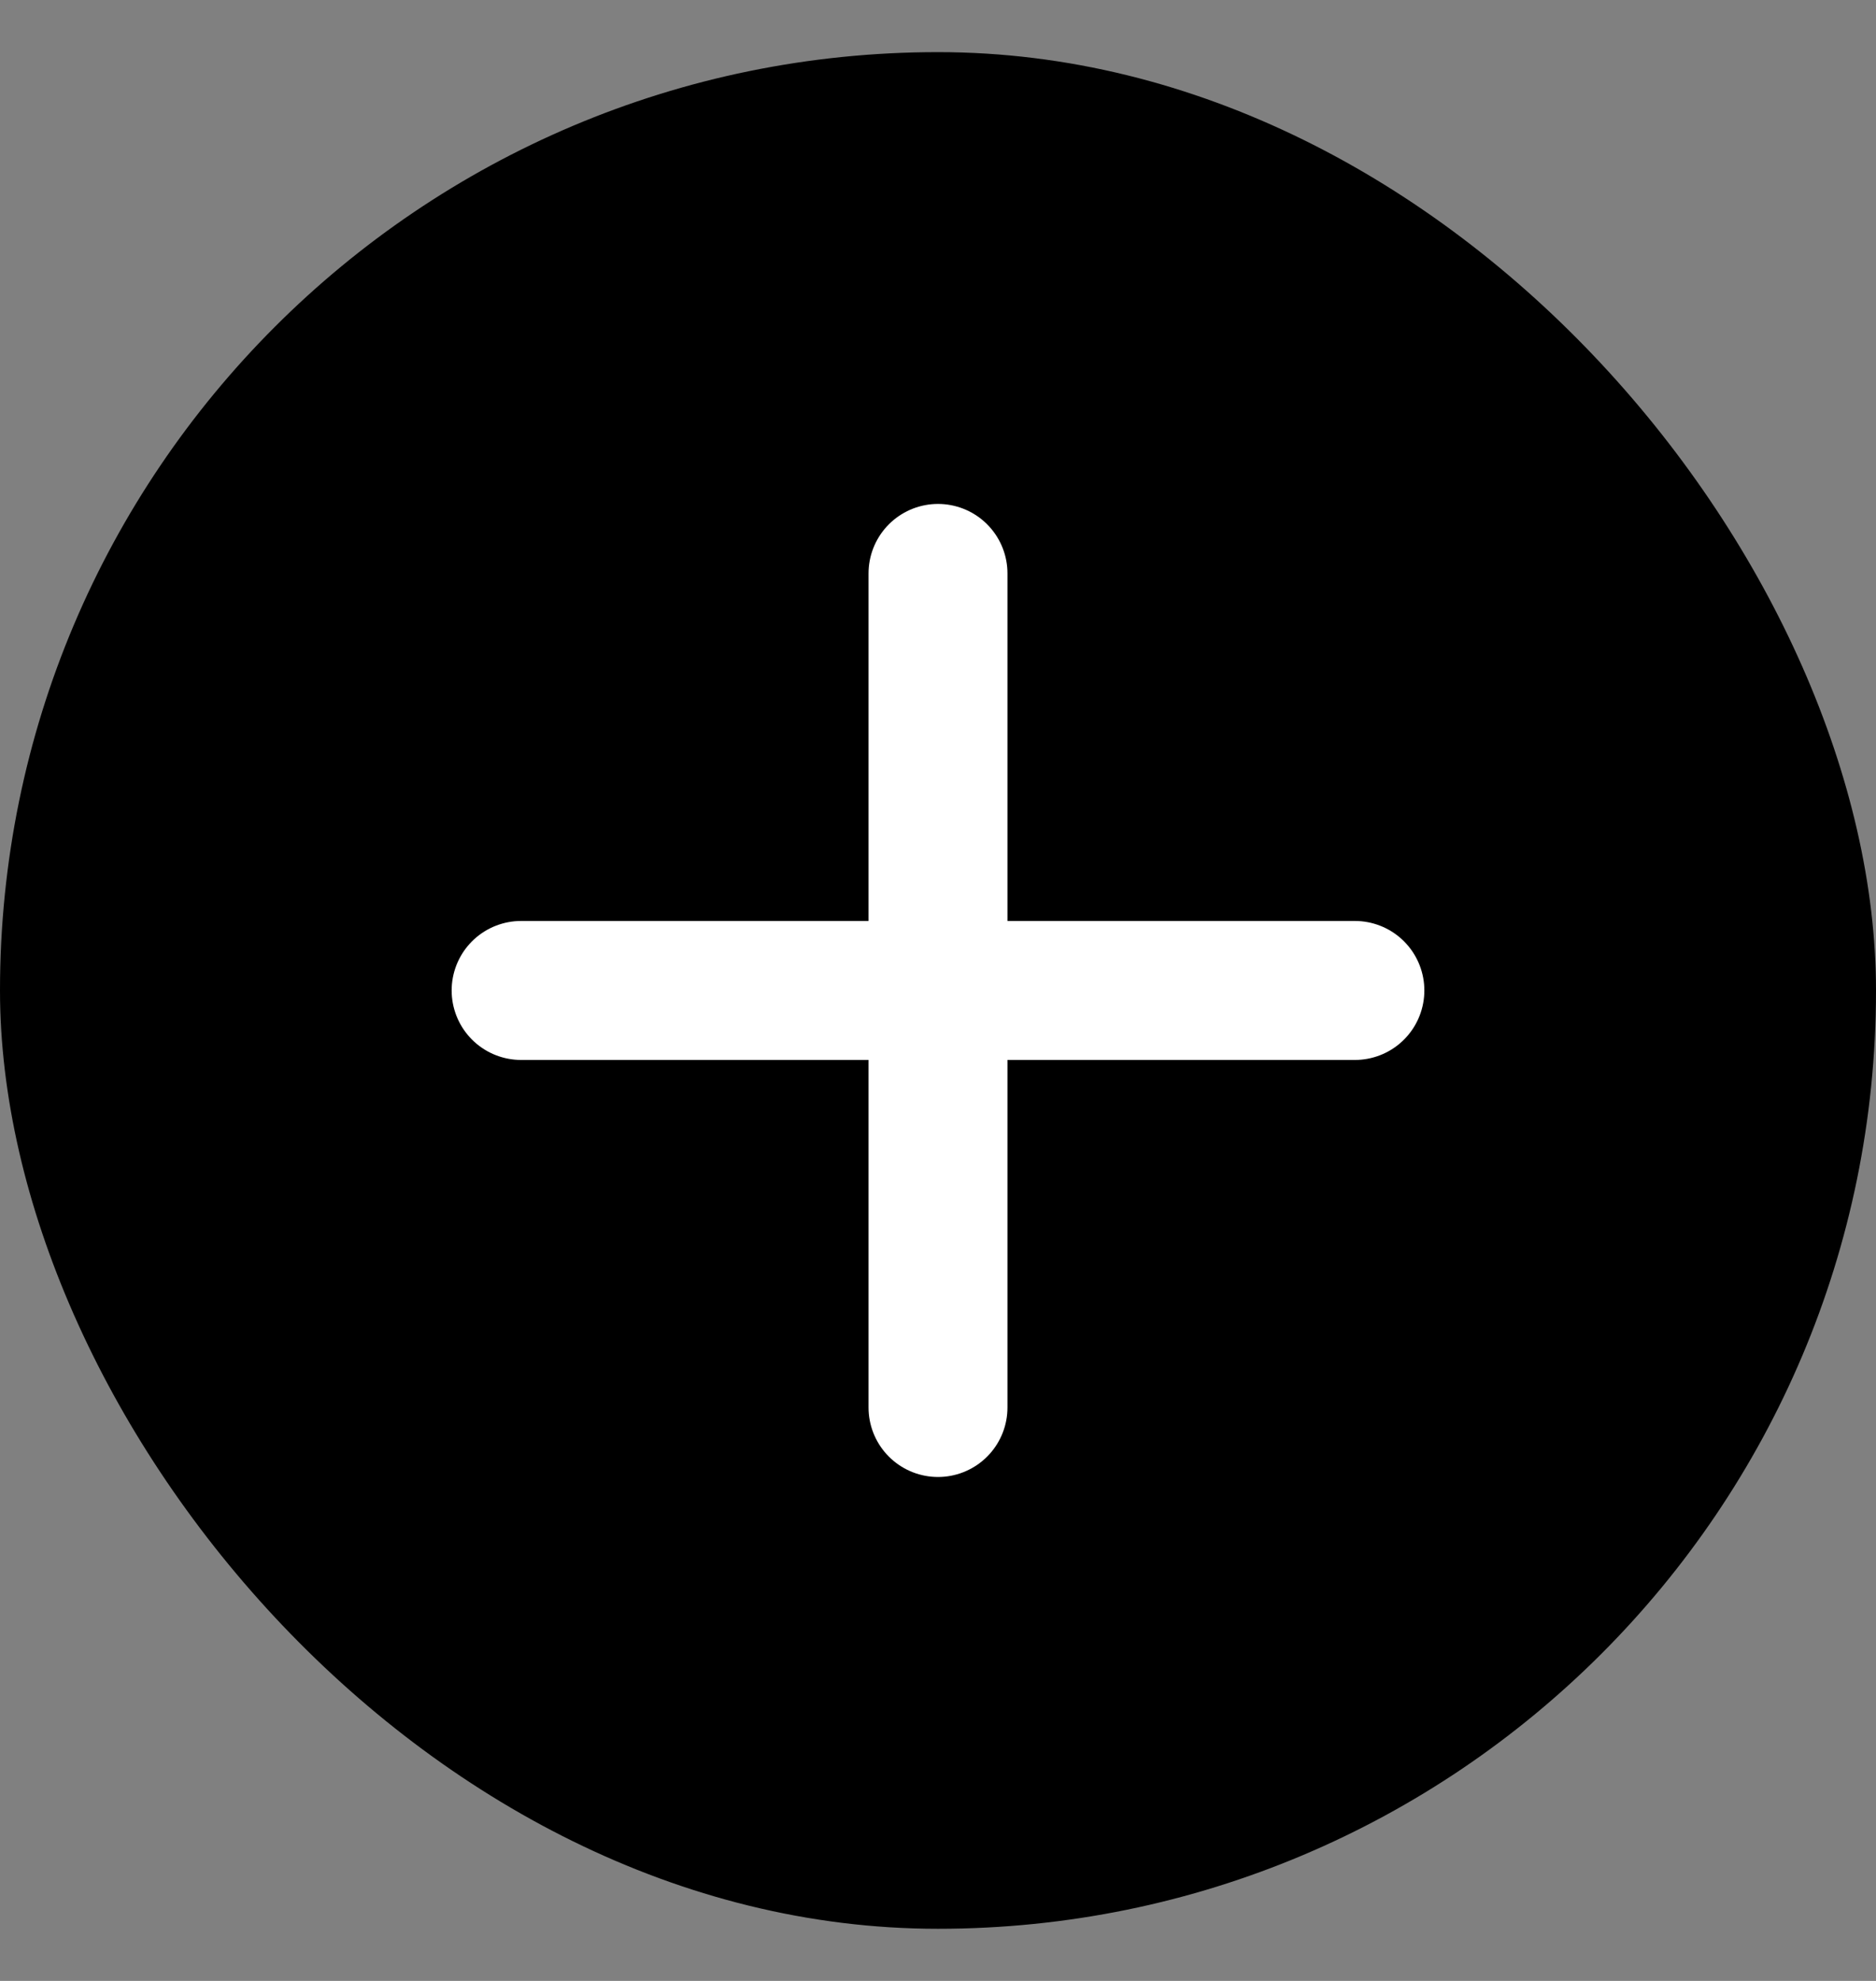 <svg width="18" height="19" viewBox="0 0 18 19" fill="none" xmlns="http://www.w3.org/2000/svg">
<rect x="0" y="0" width="18" height="19" fill="#808080" stroke="none"/>
<rect y="0.5" width="18" height="18" rx="9" fill="black"/>
<path d="M9 5.5V13.5" stroke="white" stroke-width="1.333" stroke-linecap="round" stroke-linejoin="round"/>
<path d="M5 9.5H13" stroke="white" stroke-width="1.333" stroke-linecap="round" stroke-linejoin="round"/>
</svg>
